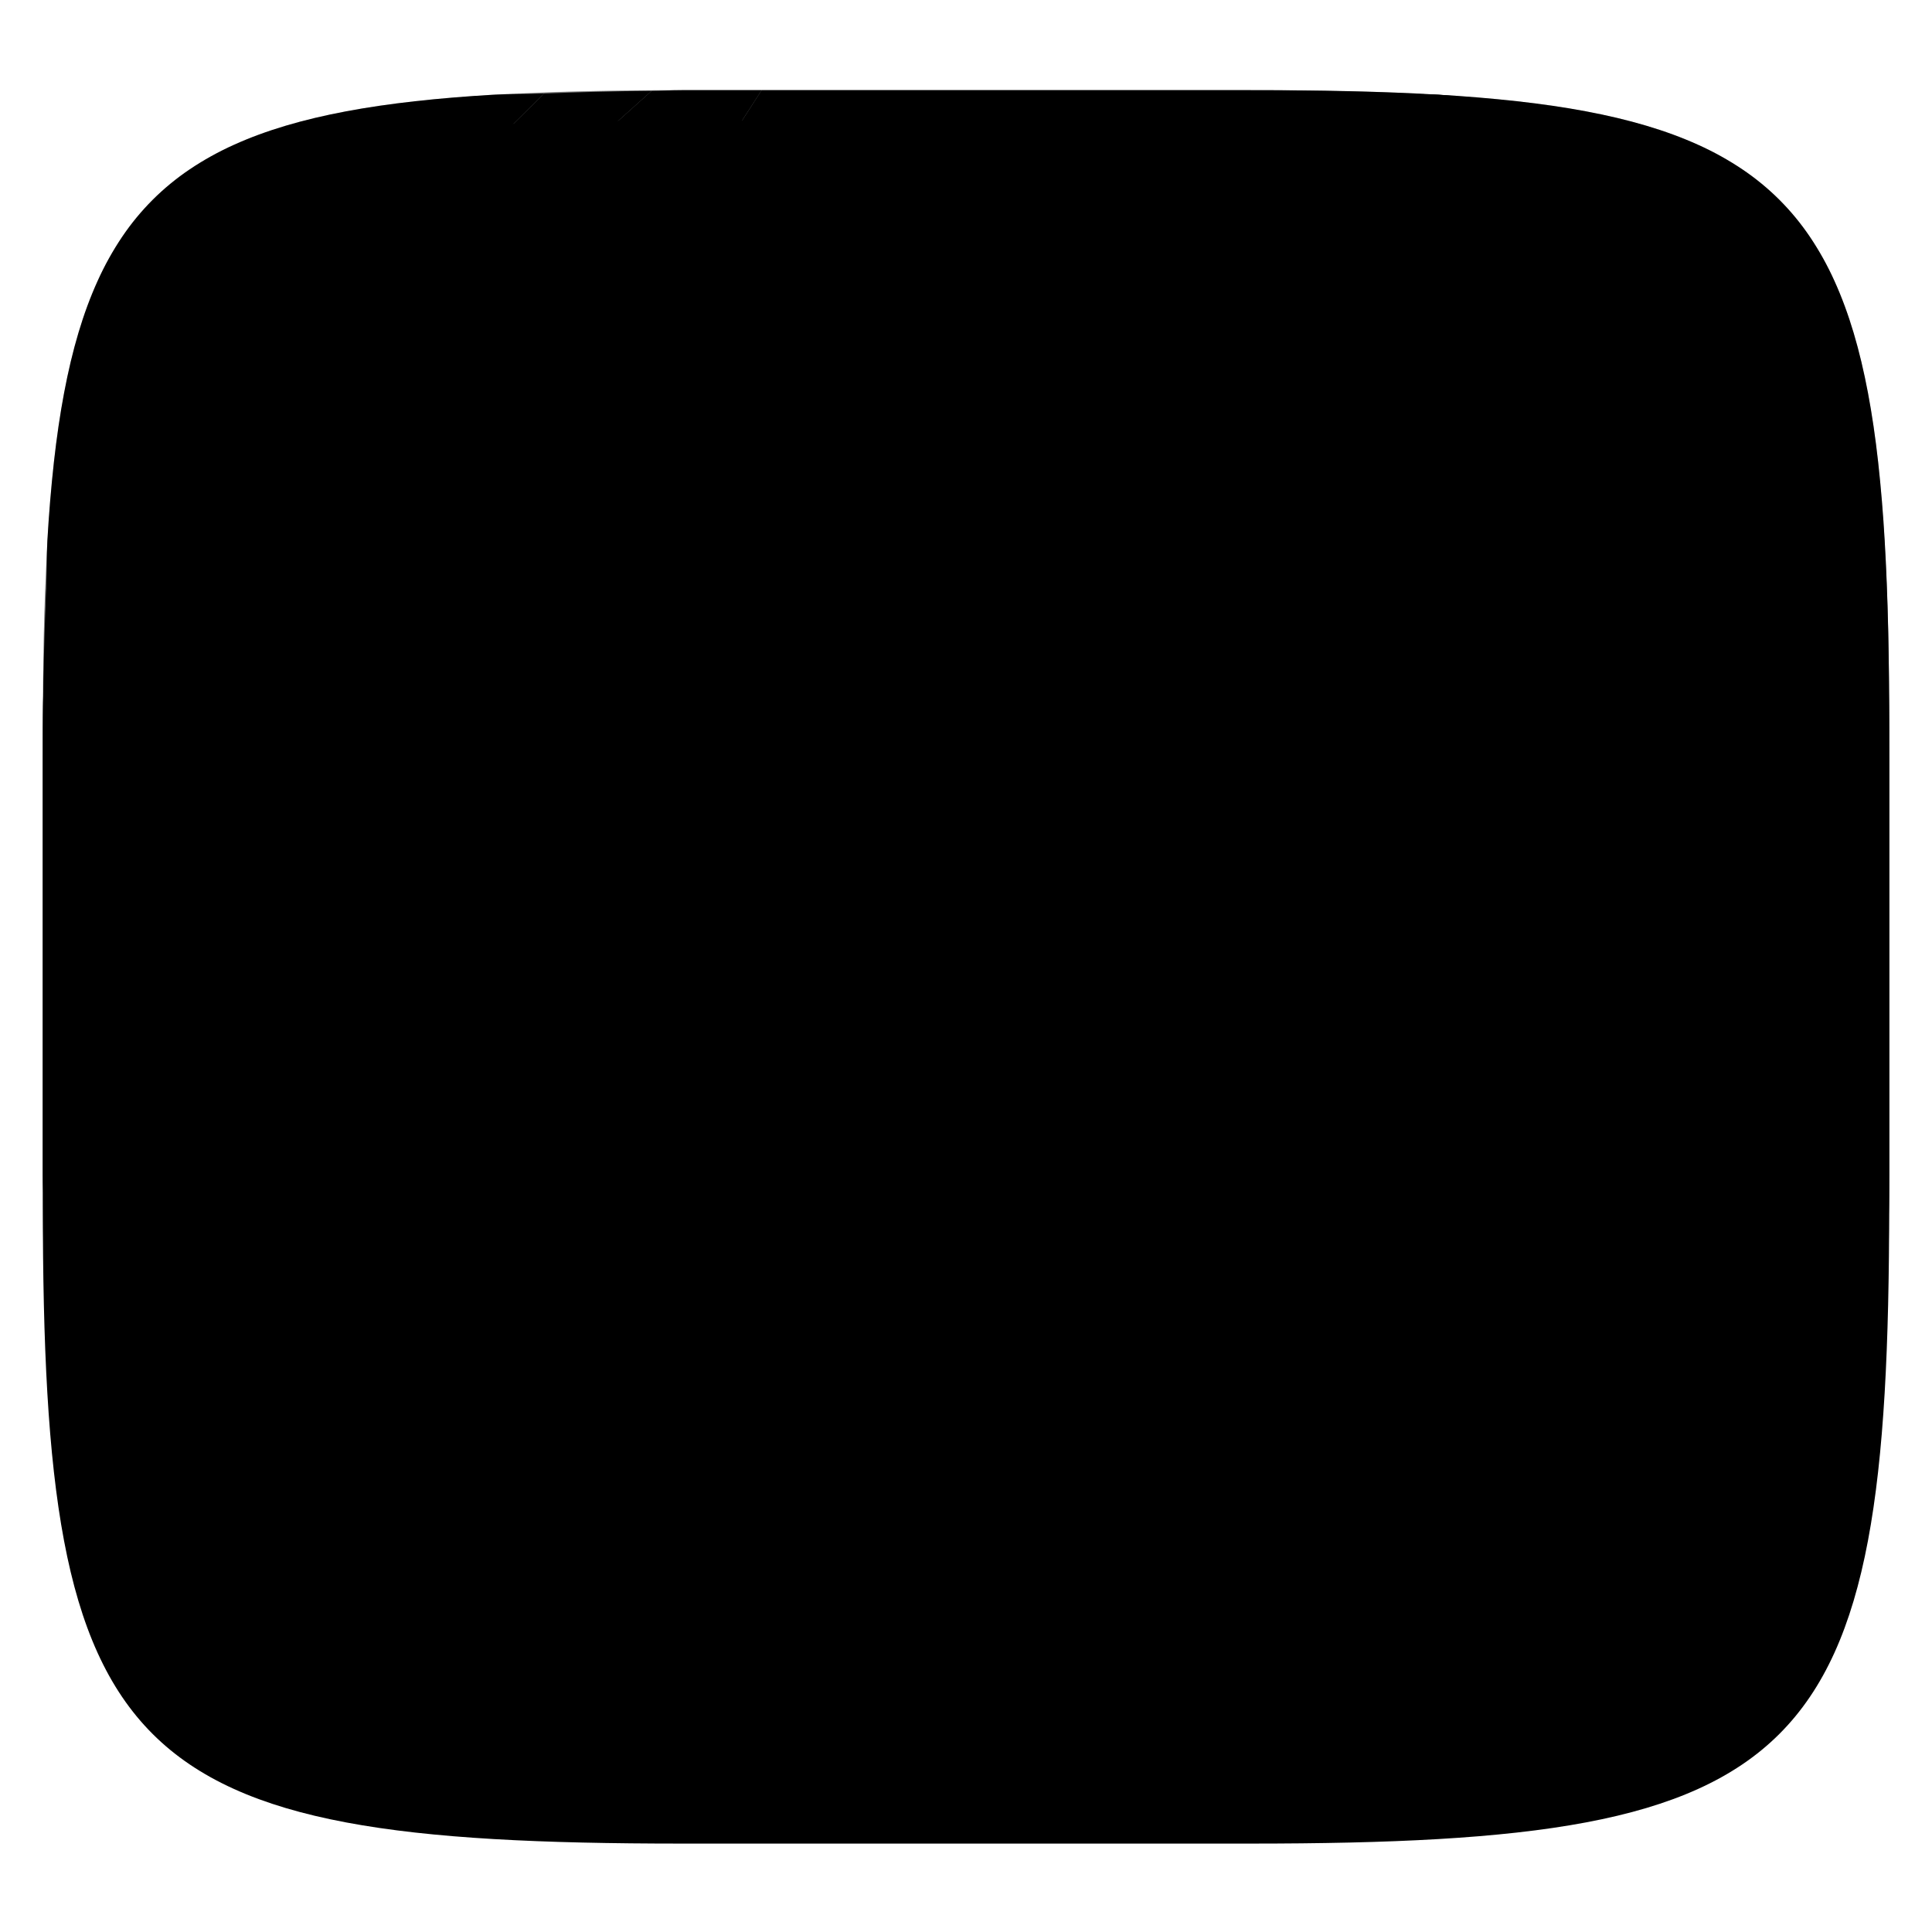 <svg xmlns="http://www.w3.org/2000/svg" style="isolation:isolate" width="256" height="256" viewBox="0 0 256 256">
 <defs>
  <filter id="11yoMCr7Zy75oylT2bVrzsiM6Jf7kTQn" width="400%" height="400%" x="-200%" y="-200%" color-interpolation-filters="sRGB" filterUnits="objectBoundingBox">
   <feGaussianBlur xmlns="http://www.w3.org/2000/svg" in="SourceGraphic" stdDeviation="4.294"/>
   <feOffset xmlns="http://www.w3.org/2000/svg" dx="0" dy="4" result="pf_100_offsetBlur"/>
   <feFlood xmlns="http://www.w3.org/2000/svg" flood-opacity=".4"/>
   <feComposite xmlns="http://www.w3.org/2000/svg" in2="pf_100_offsetBlur" operator="in" result="pf_100_dropShadow"/>
   <feBlend xmlns="http://www.w3.org/2000/svg" in="SourceGraphic" in2="pf_100_dropShadow" mode="normal"/>
  </filter>
 </defs>
 <g filter="url(#11yoMCr7Zy75oylT2bVrzsiM6Jf7kTQn)">
  <path fill="{{ theme.colors.background }}" d="M 165.685 11.947 C 239.74 11.947 250.324 22.504 250.324 96.491 L 250.324 155.742 C 250.324 229.728 239.74 240.285 165.685 240.285 L 90.315 240.285 C 16.26 240.285 5.676 229.728 5.676 155.742 L 5.676 96.491 C 5.676 22.504 16.26 11.947 90.315 11.947 L 165.685 11.947 L 165.685 11.947 Z"/>
 </g>
 <linearGradient id="_lgradient_172" x1="1.213" x2=".155" y1=".053" y2=".961" gradientTransform="matrix(186.497,0,0,228.34,5.77,11.95)" gradientUnits="userSpaceOnUse">
  <stop offset="0%" style="stop-color:{{ theme.colors.red }}"/>
  <stop offset="48.272%" style="stop-color:{{ theme.colors.red }}"/>
  <stop offset="100%" style="stop-color:{{ theme.colors.red }}"/>
 </linearGradient>
 <path fill="url(#_lgradient_172)" d="M 5.989 83.662 C 6.319 83.365 6.653 83.104 6.944 82.835 C 11.485 78.646 22.225 69.128 25.372 66.501 C 26.915 65.214 32.914 59.937 38.702 54.782 C 44.489 49.628 51.97 43.037 55.327 40.134 C 58.683 37.231 65.644 30.9 70.796 26.071 C 73.952 23.112 80.536 17.253 86.343 12.046 C 81.231 12.077 76.605 12.218 72.112 12.388 C 46.576 37.514 26.792 57.197 6.125 78.037 C 6.057 79.808 6.033 81.795 5.989 83.662 Z M 192.267 12.686 C 191.684 12.648 191.184 12.583 190.589 12.548 C 183.213 12.115 174.948 11.95 165.691 11.95 L 100.925 11.95 C 95.967 19.629 91.282 26.884 83.862 38.39 C 73.932 53.787 64 69.183 54.067 84.578 C 48.484 93.23 36.144 112.361 26.645 127.088 C 19.444 138.252 12.097 149.632 5.77 159.434 C 5.813 167.063 5.91 174.345 6.28 180.621 C 6.497 184.306 6.781 187.768 7.145 191.022 C 7.509 194.276 7.953 197.32 8.491 200.169 C 9.028 203.017 9.657 205.67 10.393 208.139 C 11.129 210.608 11.973 212.893 12.934 215.009 C 13.851 217.047 14.939 219.004 16.186 220.858 C 17.375 222.619 18.729 224.262 20.231 225.764 C 21.735 227.264 23.379 228.616 25.141 229.802 C 26.998 231.049 28.958 232.136 30.999 233.052 C 33.117 234.011 35.404 234.852 37.876 235.587 C 40.347 236.322 43.003 236.951 45.854 237.487 C 48.705 238.023 51.754 238.466 55.01 238.829 C 58.267 239.192 61.732 239.476 65.421 239.692 C 72.797 240.125 81.062 240.29 90.319 240.29 L 131.853 240.29 C 146.472 173.924 161.853 83.978 192.267 12.686 L 192.267 12.686 Z"/>
 <path fill="{{ theme.colors.green }}" d="M 72.112 12.388 C 69.999 12.467 67.403 12.431 65.421 12.548 C 61.732 12.764 58.267 13.048 55.01 13.411 C 51.754 13.774 48.705 14.216 45.854 14.753 C 43.003 15.289 40.347 15.918 37.876 16.653 C 35.404 17.388 33.117 18.229 30.999 19.188 C 28.959 20.104 26.999 21.191 25.141 22.438 C 23.379 23.624 21.735 24.976 20.231 26.476 C 18.729 27.978 17.375 29.621 16.186 31.382 C 14.939 33.236 13.851 35.193 12.934 37.231 C 11.973 39.347 11.129 41.632 10.393 44.101 C 9.657 46.57 9.028 49.223 8.491 52.071 C 7.953 54.92 7.509 57.964 7.145 61.218 C 6.765 64.677 6.477 68.145 6.28 71.619 C 6.168 73.516 6.203 76.007 6.125 78.025 C 26.782 57.198 46.601 37.485 72.112 12.388 Z M 100.925 11.95 L 90.319 11.95 C 88.841 11.95 87.771 12.037 86.343 12.046 C 80.536 17.253 73.952 23.112 70.796 26.071 C 65.644 30.9 58.683 37.231 55.327 40.134 C 51.97 43.037 44.488 49.628 38.7 54.782 C 32.912 59.937 26.913 65.213 25.37 66.501 C 22.223 69.128 11.483 78.646 6.942 82.835 C 6.651 83.103 6.318 83.364 5.989 83.66 C 5.886 87.918 5.68 91.722 5.68 96.494 L 5.68 155.746 C 5.68 157.117 5.76 158.105 5.768 159.432 C 12.095 149.63 19.444 138.25 26.645 127.086 C 36.144 112.359 48.484 93.228 54.067 84.576 C 59.65 75.923 73.058 55.14 83.862 38.388 C 91.282 26.883 95.967 19.629 100.925 11.95 L 100.925 11.95 Z"/>
 <path fill="{{ theme.colors.green }}" d="M 180.699 239.931 C 183.916 239.837 187.659 239.864 190.589 239.692 C 194.278 239.476 197.743 239.192 201 238.829 C 204.256 238.466 207.305 238.023 210.156 237.487 C 213.007 236.951 215.663 236.322 218.134 235.587 C 220.606 234.852 222.893 234.011 225.011 233.052 C 227.051 232.136 229.011 231.049 230.869 229.802 C 232.631 228.616 234.275 227.264 235.779 225.764 C 237.281 224.262 238.635 222.619 239.824 220.858 C 241.071 219.004 242.159 217.047 243.076 215.009 C 244.037 212.893 244.881 210.608 245.617 208.139 C 246.353 205.67 246.982 203.017 247.519 200.169 C 248.057 197.32 248.501 194.276 248.865 191.022 C 249.229 187.768 249.513 184.306 249.73 180.621 C 249.904 177.67 249.876 173.902 249.971 170.658 L 180.699 239.931 L 180.699 239.931 Z"/>
 <linearGradient id="_lgradient_173" x1=".847" x2="-.755" y1=".042" y2=".946" gradientTransform="matrix(128.559,0,0,227.861,121.771,12.429)" gradientUnits="userSpaceOnUse">
  <stop offset="0%" style="stop-color:{{ theme.colors.orange }}"/>
  <stop offset="100%" style="stop-color:{{ theme.colors.yellow }}"/>
 </linearGradient>
 <path fill="url(#_lgradient_173)" d="M 249.971 170.66 C 250.112 165.806 250.33 161.291 250.33 155.746 L 250.33 96.494 C 250.33 87.245 250.164 78.988 249.73 71.619 C 249.533 68.145 249.244 64.677 248.865 61.218 C 248.501 57.964 248.057 54.92 247.519 52.071 C 246.982 49.223 246.353 46.57 245.617 44.101 C 244.881 41.632 244.037 39.347 243.076 37.231 C 242.159 35.193 241.071 33.236 239.824 31.382 C 238.635 29.621 237.281 27.978 235.779 26.476 C 234.275 24.976 232.631 23.624 230.869 22.438 C 229.012 21.191 227.052 20.104 225.011 19.188 C 222.893 18.229 220.606 17.388 218.134 16.653 C 215.663 15.918 213.007 15.289 210.156 14.753 C 207.305 14.216 204.256 13.774 201 13.411 C 197.538 13.033 194.066 12.745 190.589 12.548 C 189.118 12.461 187.166 12.494 185.623 12.429 C 150.496 89.622 127.747 170.826 121.771 240.29 L 165.691 240.29 C 171.271 240.29 175.818 240.073 180.701 239.931 L 249.971 170.66 L 249.971 170.66 Z"/>
 <g opacity=".2">
  <linearGradient id="_lgradient_174" x1=".895" x2=".086" y1=".035" y2=".955" gradientTransform="matrix(244.648,0,0,228.338,5.676,11.947)" gradientUnits="userSpaceOnUse">
   <stop offset="0%" stop-opacity="0" style="stop-color:{{ theme.colors.orange }}"/>
   <stop offset="100%" style="stop-color:{{ theme.colors.foreground }}"/>
  </linearGradient>
  <path fill="url(#_lgradient_174)" d="M 165.685 11.947 C 239.74 11.947 250.324 22.504 250.324 96.491 L 250.324 155.742 C 250.324 229.728 239.74 240.285 165.685 240.285 L 90.315 240.285 C 16.26 240.285 5.676 229.728 5.676 155.742 L 5.676 96.491 C 5.676 22.504 16.26 11.947 90.315 11.947 L 165.685 11.947 Z"/>
 </g>
 <g opacity=".4">
  <linearGradient id="_lgradient_175" x1=".517" x2=".517" y1="0" y2="1" gradientTransform="matrix(244.651,0,0,228.341,5.68,11.95)" gradientUnits="userSpaceOnUse">
   <stop offset="0%" style="stop-color:{{ theme.colors.foreground }}"/>
   <stop offset="12.5%" stop-opacity=".098" style="stop-color:{{ theme.colors.foreground }}"/>
   <stop offset="92.5%" style="stop-color:{{ theme.colors.black }}"/>
   <stop offset="100%" style="stop-color:{{ theme.colors.black }}"/>
  </linearGradient>
  <path fill="url(#_lgradient_175)" fill-rule="evenodd" d="M 165.068 11.951 C 169.396 11.941 173.724 11.991 178.052 12.089 C 181.927 12.167 185.802 12.315 189.678 12.541 C 193.131 12.737 196.583 13.022 200.026 13.395 C 203.086 13.73 206.144 14.181 209.174 14.741 C 211.887 15.241 214.573 15.881 217.22 16.657 C 219.618 17.354 221.965 18.217 224.243 19.241 C 226.355 20.182 228.383 21.303 230.303 22.591 C 232.143 23.831 233.862 25.242 235.437 26.806 C 237.002 28.375 238.415 30.089 239.657 31.925 C 240.943 33.842 242.068 35.863 243.02 37.967 C 244.041 40.242 244.908 42.582 245.617 44.972 C 246.394 47.616 247.034 50.299 247.535 53.009 C 248.097 56.034 248.547 59.078 248.883 62.136 C 249.257 65.575 249.542 69.014 249.739 72.462 C 249.965 76.323 250.112 80.194 250.201 84.055 C 250.289 88.378 250.339 92.701 250.329 97.015 L 250.329 155.225 C 250.339 159.549 250.289 163.862 250.201 168.185 C 250.116 172.052 249.962 175.917 249.739 179.778 C 249.542 183.227 249.257 186.67 248.883 190.104 C 248.547 193.165 248.097 196.213 247.535 199.241 C 247.033 201.948 246.393 204.627 245.617 207.268 C 244.91 209.659 244.042 211.999 243.02 214.273 C 242.07 216.378 240.945 218.399 239.656 220.315 C 238.417 222.153 237.004 223.867 235.436 225.434 C 233.861 226.998 232.142 228.409 230.302 229.649 C 228.382 230.937 226.355 232.058 224.243 232.999 C 221.963 234.022 219.617 234.888 217.22 235.593 C 214.574 236.37 211.888 237.007 209.174 237.499 C 206.143 238.065 203.091 238.514 200.026 238.845 C 196.583 239.218 193.131 239.503 189.678 239.699 C 185.803 239.925 181.928 240.073 178.052 240.161 C 173.724 240.249 169.396 240.299 165.068 240.289 L 90.942 240.289 C 86.614 240.299 82.286 240.249 77.958 240.161 C 74.08 240.076 70.204 239.922 66.332 239.699 C 62.876 239.503 59.425 239.218 55.984 238.845 C 52.919 238.514 49.867 238.065 46.836 237.499 C 44.122 237.007 41.436 236.37 38.79 235.593 C 36.393 234.888 34.047 234.022 31.767 232.999 C 29.655 232.058 27.627 230.937 25.707 229.649 C 23.867 228.409 22.148 226.998 20.573 225.434 C 19.005 223.867 17.592 222.153 16.353 220.315 C 15.065 218.399 13.94 216.378 12.99 214.273 C 11.968 211.999 11.1 209.659 10.393 207.268 C 9.617 204.627 8.977 201.948 8.475 199.241 C 7.913 196.213 7.463 193.165 7.127 190.104 C 6.753 186.67 6.468 183.227 6.271 179.778 C 6.048 175.917 5.894 172.052 5.809 168.185 C 5.717 163.866 5.674 159.545 5.681 155.225 L 5.681 97.015 C 5.671 92.701 5.721 88.378 5.809 84.055 C 5.898 80.195 6.045 76.323 6.271 72.462 C 6.468 69.014 6.753 65.575 7.127 62.136 C 7.462 59.081 7.914 56.035 8.475 53.009 C 8.976 50.299 9.616 47.616 10.393 44.972 C 11.102 42.582 11.969 40.242 12.99 37.967 C 13.942 35.863 15.067 33.842 16.354 31.925 C 17.596 30.089 19.009 28.375 20.574 26.806 C 22.149 25.242 23.868 23.831 25.708 22.591 C 27.628 21.303 29.655 20.182 31.767 19.241 C 34.045 18.217 36.392 17.354 38.79 16.657 C 41.437 15.881 44.123 15.241 46.836 14.741 C 49.868 14.18 52.919 13.731 55.984 13.395 C 59.427 13.022 62.879 12.737 66.332 12.541 C 70.207 12.315 74.082 12.167 77.958 12.089 C 82.286 11.991 86.614 11.941 90.942 11.951 L 165.068 11.951 L 165.068 11.951 Z M 165.078 15.96 C 169.376 15.95 173.675 15.999 177.973 16.087 C 181.8 16.176 185.626 16.323 189.453 16.539 C 192.836 16.736 196.219 17.011 199.583 17.384 C 202.554 17.699 205.515 18.131 208.446 18.681 C 211.027 19.154 213.581 19.761 216.099 20.499 C 218.318 21.148 220.49 21.949 222.6 22.896 C 224.505 23.749 226.335 24.761 228.07 25.922 C 229.694 27.015 231.21 28.262 232.594 29.646 C 233.98 31.031 235.231 32.544 236.332 34.165 C 237.492 35.892 238.506 37.712 239.362 39.608 C 240.307 41.716 241.109 43.886 241.762 46.102 C 242.504 48.613 243.114 51.161 243.591 53.736 C 244.131 56.664 244.565 59.611 244.889 62.578 C 245.263 65.938 245.539 69.308 245.735 72.688 C 245.952 76.51 246.109 80.322 246.188 84.144 C 246.276 88.437 246.325 92.721 246.325 97.014 L 246.325 155.226 C 246.325 159.519 246.276 163.803 246.188 168.096 C 246.106 171.917 245.955 175.736 245.735 179.552 C 245.539 182.932 245.263 186.302 244.889 189.672 C 244.564 192.631 244.132 195.577 243.591 198.504 C 243.114 201.079 242.503 203.627 241.761 206.138 C 241.109 208.355 240.307 210.524 239.361 212.632 C 238.507 214.529 237.493 216.35 236.331 218.075 C 235.233 219.701 233.982 221.218 232.594 222.605 C 231.206 223.983 229.691 225.226 228.069 226.318 C 226.335 227.479 224.505 228.491 222.6 229.344 C 220.492 230.295 218.32 231.096 216.099 231.741 C 213.581 232.479 211.027 233.086 208.446 233.559 C 205.515 234.109 202.554 234.541 199.583 234.865 C 196.219 235.229 192.836 235.514 189.453 235.701 C 185.626 235.917 181.8 236.074 177.973 236.153 C 173.675 236.251 169.376 236.29 165.078 236.29 L 90.932 236.29 C 86.634 236.29 82.335 236.25 78.037 236.153 C 74.208 236.071 70.381 235.92 66.557 235.701 C 63.174 235.511 59.796 235.232 56.427 234.865 C 53.457 234.543 50.501 234.108 47.564 233.559 C 44.983 233.086 42.429 232.479 39.911 231.741 C 37.69 231.096 35.518 230.295 33.41 229.344 C 31.505 228.491 29.675 227.479 27.94 226.318 C 26.318 225.226 24.803 223.982 23.416 222.604 C 22.028 221.218 20.776 219.701 19.678 218.075 C 18.516 216.35 17.502 214.529 16.648 212.632 C 15.702 210.524 14.9 208.355 14.248 206.138 C 13.506 203.627 12.896 201.079 12.419 198.504 C 11.878 195.577 11.446 192.631 11.121 189.672 C 10.747 186.302 10.471 182.932 10.275 179.552 C 10.055 175.736 9.904 171.917 9.822 168.096 C 9.732 163.807 9.686 159.516 9.685 155.226 L 9.685 97.014 C 9.685 92.721 9.734 88.437 9.822 84.144 C 9.901 80.322 10.058 76.51 10.275 72.688 C 10.472 69.308 10.747 65.938 11.121 62.578 C 11.445 59.611 11.878 56.664 12.419 53.736 C 12.896 51.161 13.507 48.613 14.249 46.102 C 14.902 43.886 15.704 41.716 16.649 39.608 C 17.505 37.712 18.519 35.892 19.679 34.165 C 20.779 32.544 22.031 31.03 23.416 29.645 C 24.801 28.261 26.316 27.014 27.941 25.922 C 29.675 24.761 31.505 23.749 33.41 22.896 C 35.52 21.949 37.692 21.148 39.911 20.499 C 42.429 19.761 44.983 19.154 47.564 18.681 C 50.495 18.131 53.456 17.699 56.427 17.384 C 59.791 17.011 63.174 16.736 66.557 16.539 C 70.381 16.325 74.208 16.174 78.037 16.087 C 82.335 15.999 86.634 15.95 90.932 15.96 L 165.078 15.96 L 165.078 15.96 Z"/>
 </g>
</svg>

